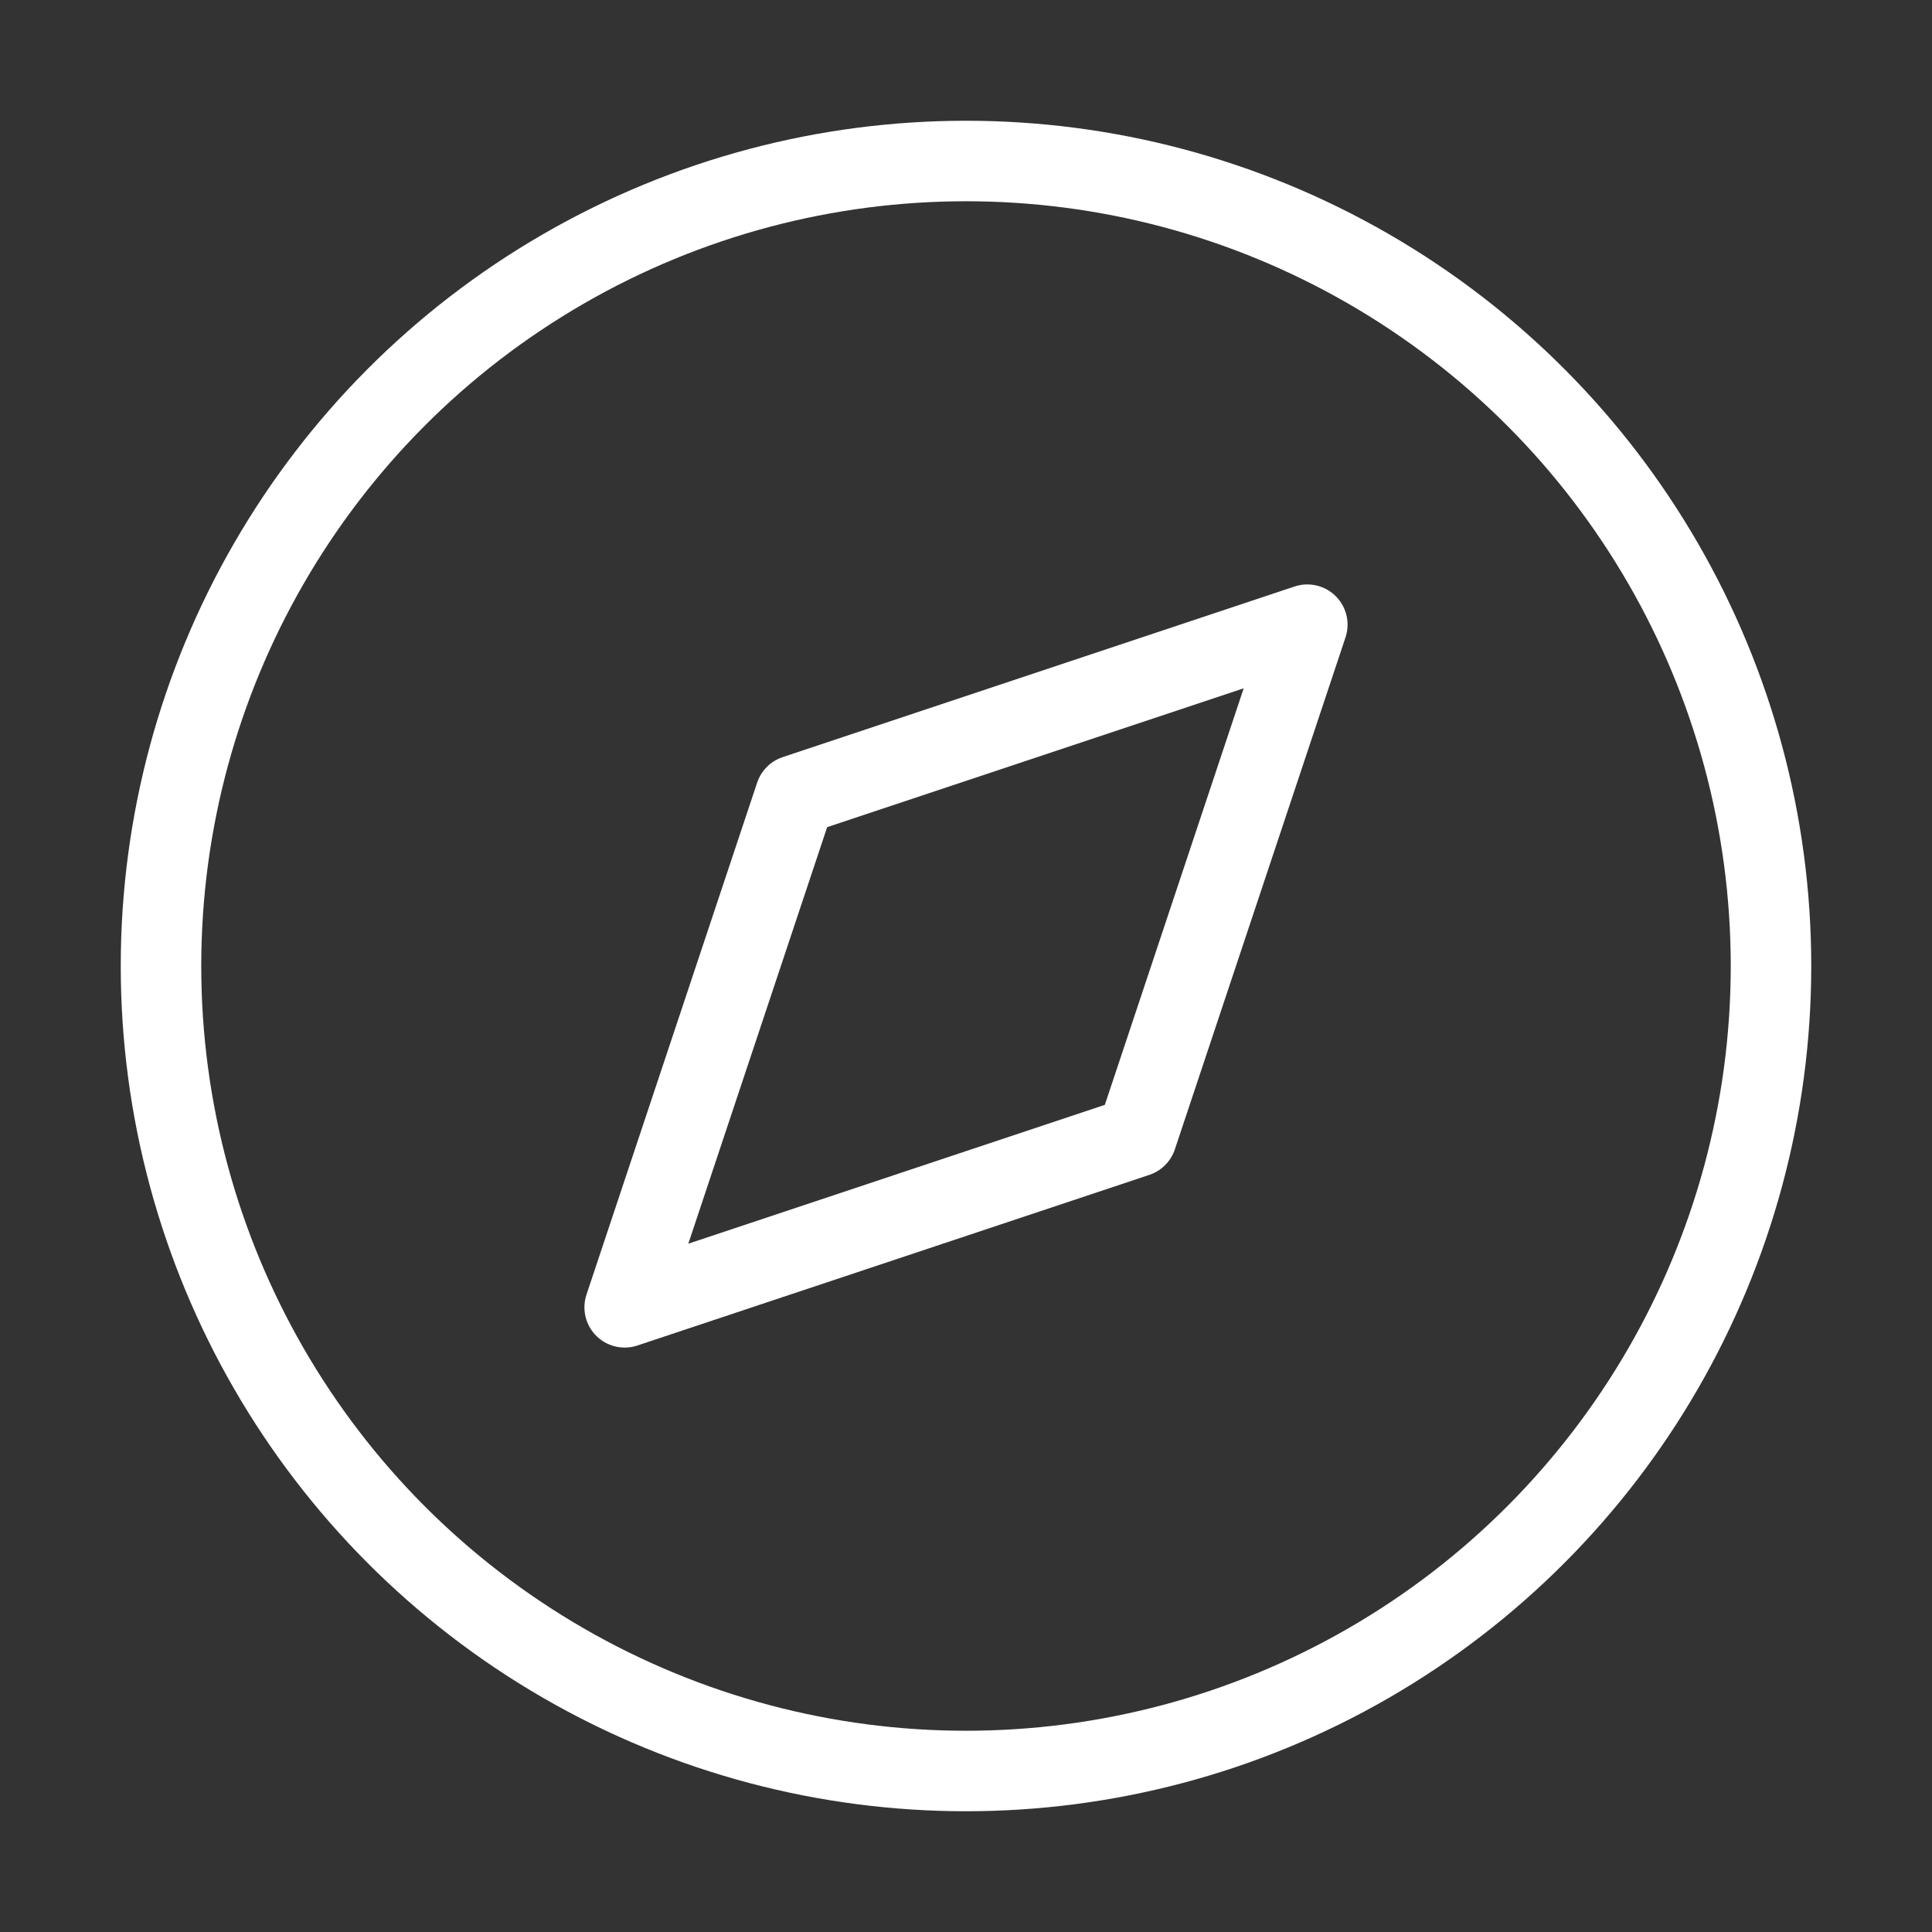 <svg xmlns="http://www.w3.org/2000/svg" width="12" height="12" viewBox="0 0 24 24" fill="none" stroke="white" stroke-width="1" stroke-linecap="round" stroke-linejoin="round" class="feather feather-compass"><rect x="0" y="0" width="24" height="24" fill="#333333" stroke="none"/><circle cx="12" cy="12" r="10"></circle><polygon points="16.24 7.76 14.12 14.12 7.76 16.24 9.88 9.88 16.24 7.76"></polygon></svg>